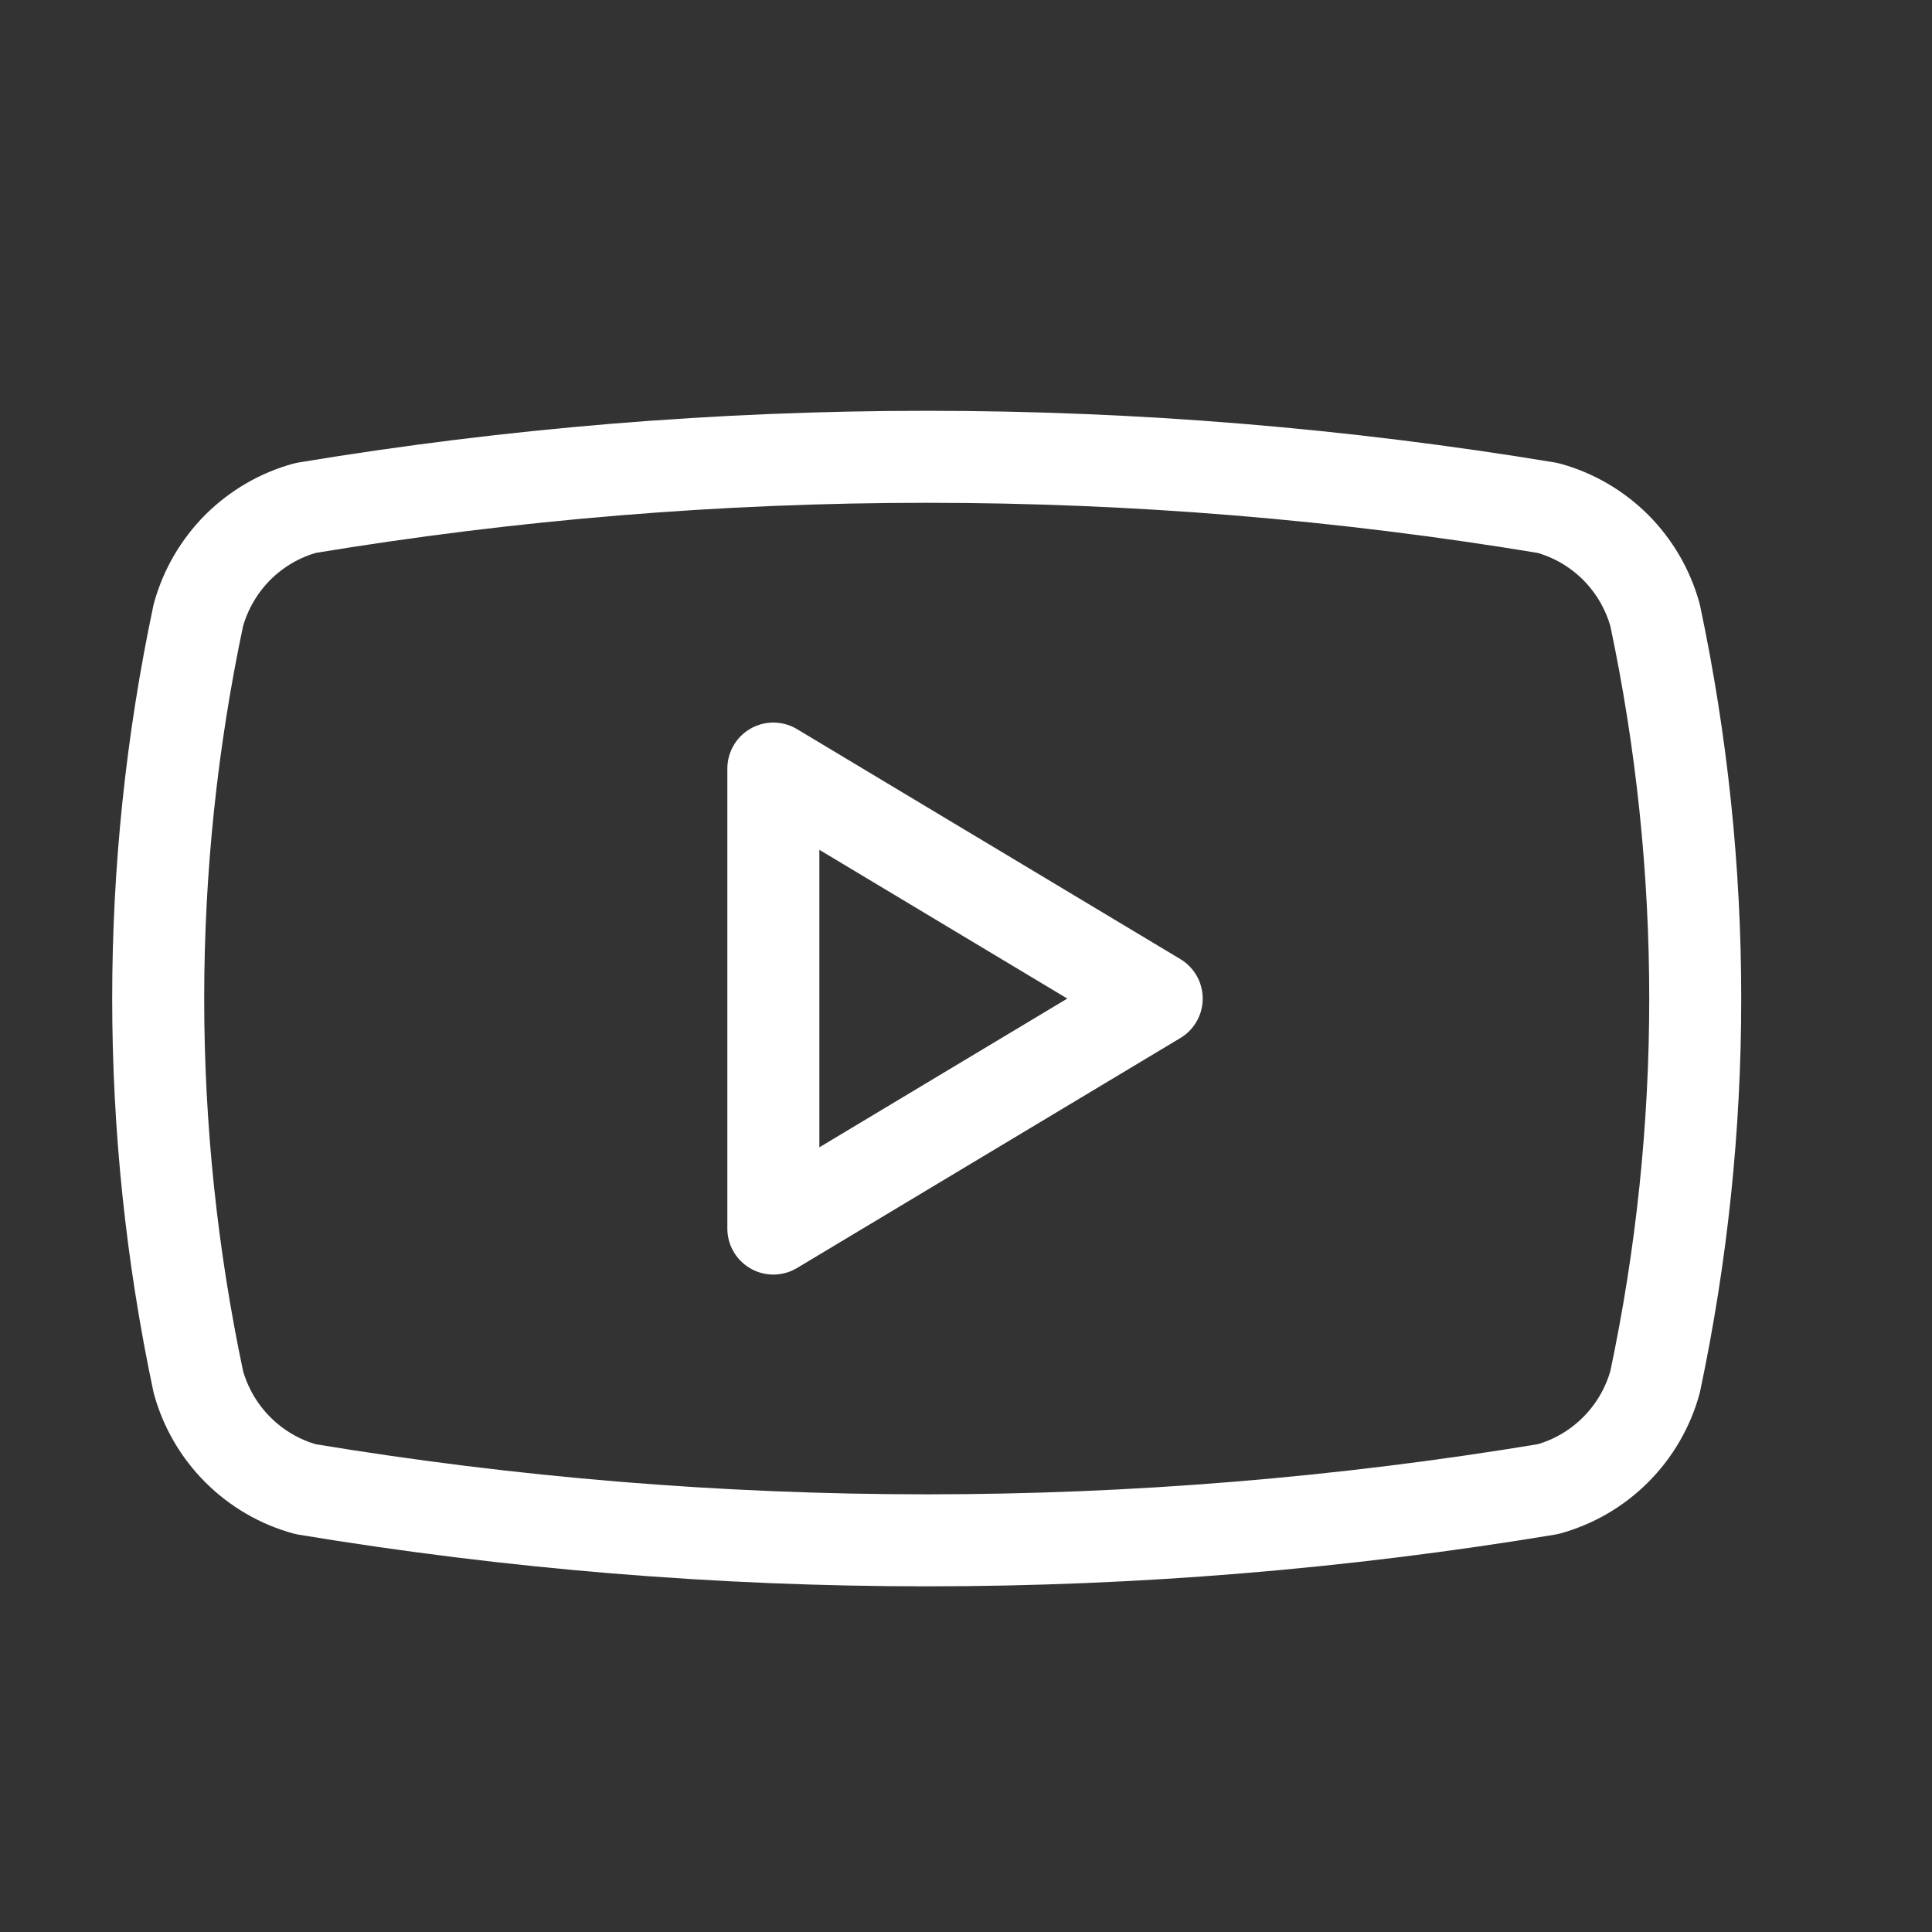 <svg width="21" height="21" viewBox="0 0 21 21" fill="none" xmlns="http://www.w3.org/2000/svg">
<rect x="0" y="0" width="21" height="21" fill="#333333" stroke="none"/>
<path d="M2.156 15.021C1.574 12.273 1.574 9.434 2.156 6.687C2.233 6.408 2.381 6.154 2.585 5.949C2.79 5.745 3.044 5.597 3.323 5.521C7.793 4.78 12.354 4.78 16.823 5.521C17.102 5.597 17.356 5.745 17.561 5.949C17.765 6.154 17.913 6.408 17.99 6.687C18.572 9.434 18.572 12.273 17.99 15.021C17.913 15.3 17.765 15.554 17.561 15.758C17.356 15.963 17.102 16.111 16.823 16.187C12.354 16.928 7.793 16.928 3.323 16.187C3.044 16.111 2.79 15.963 2.585 15.758C2.381 15.554 2.233 15.3 2.156 15.021Z" stroke="white" stroke-linecap="round" stroke-linejoin="round"/>
<path d="M8.406 13.354L12.573 10.854L8.406 8.354V13.354Z" stroke="white" stroke-linecap="round" stroke-linejoin="round"/>
</svg>
